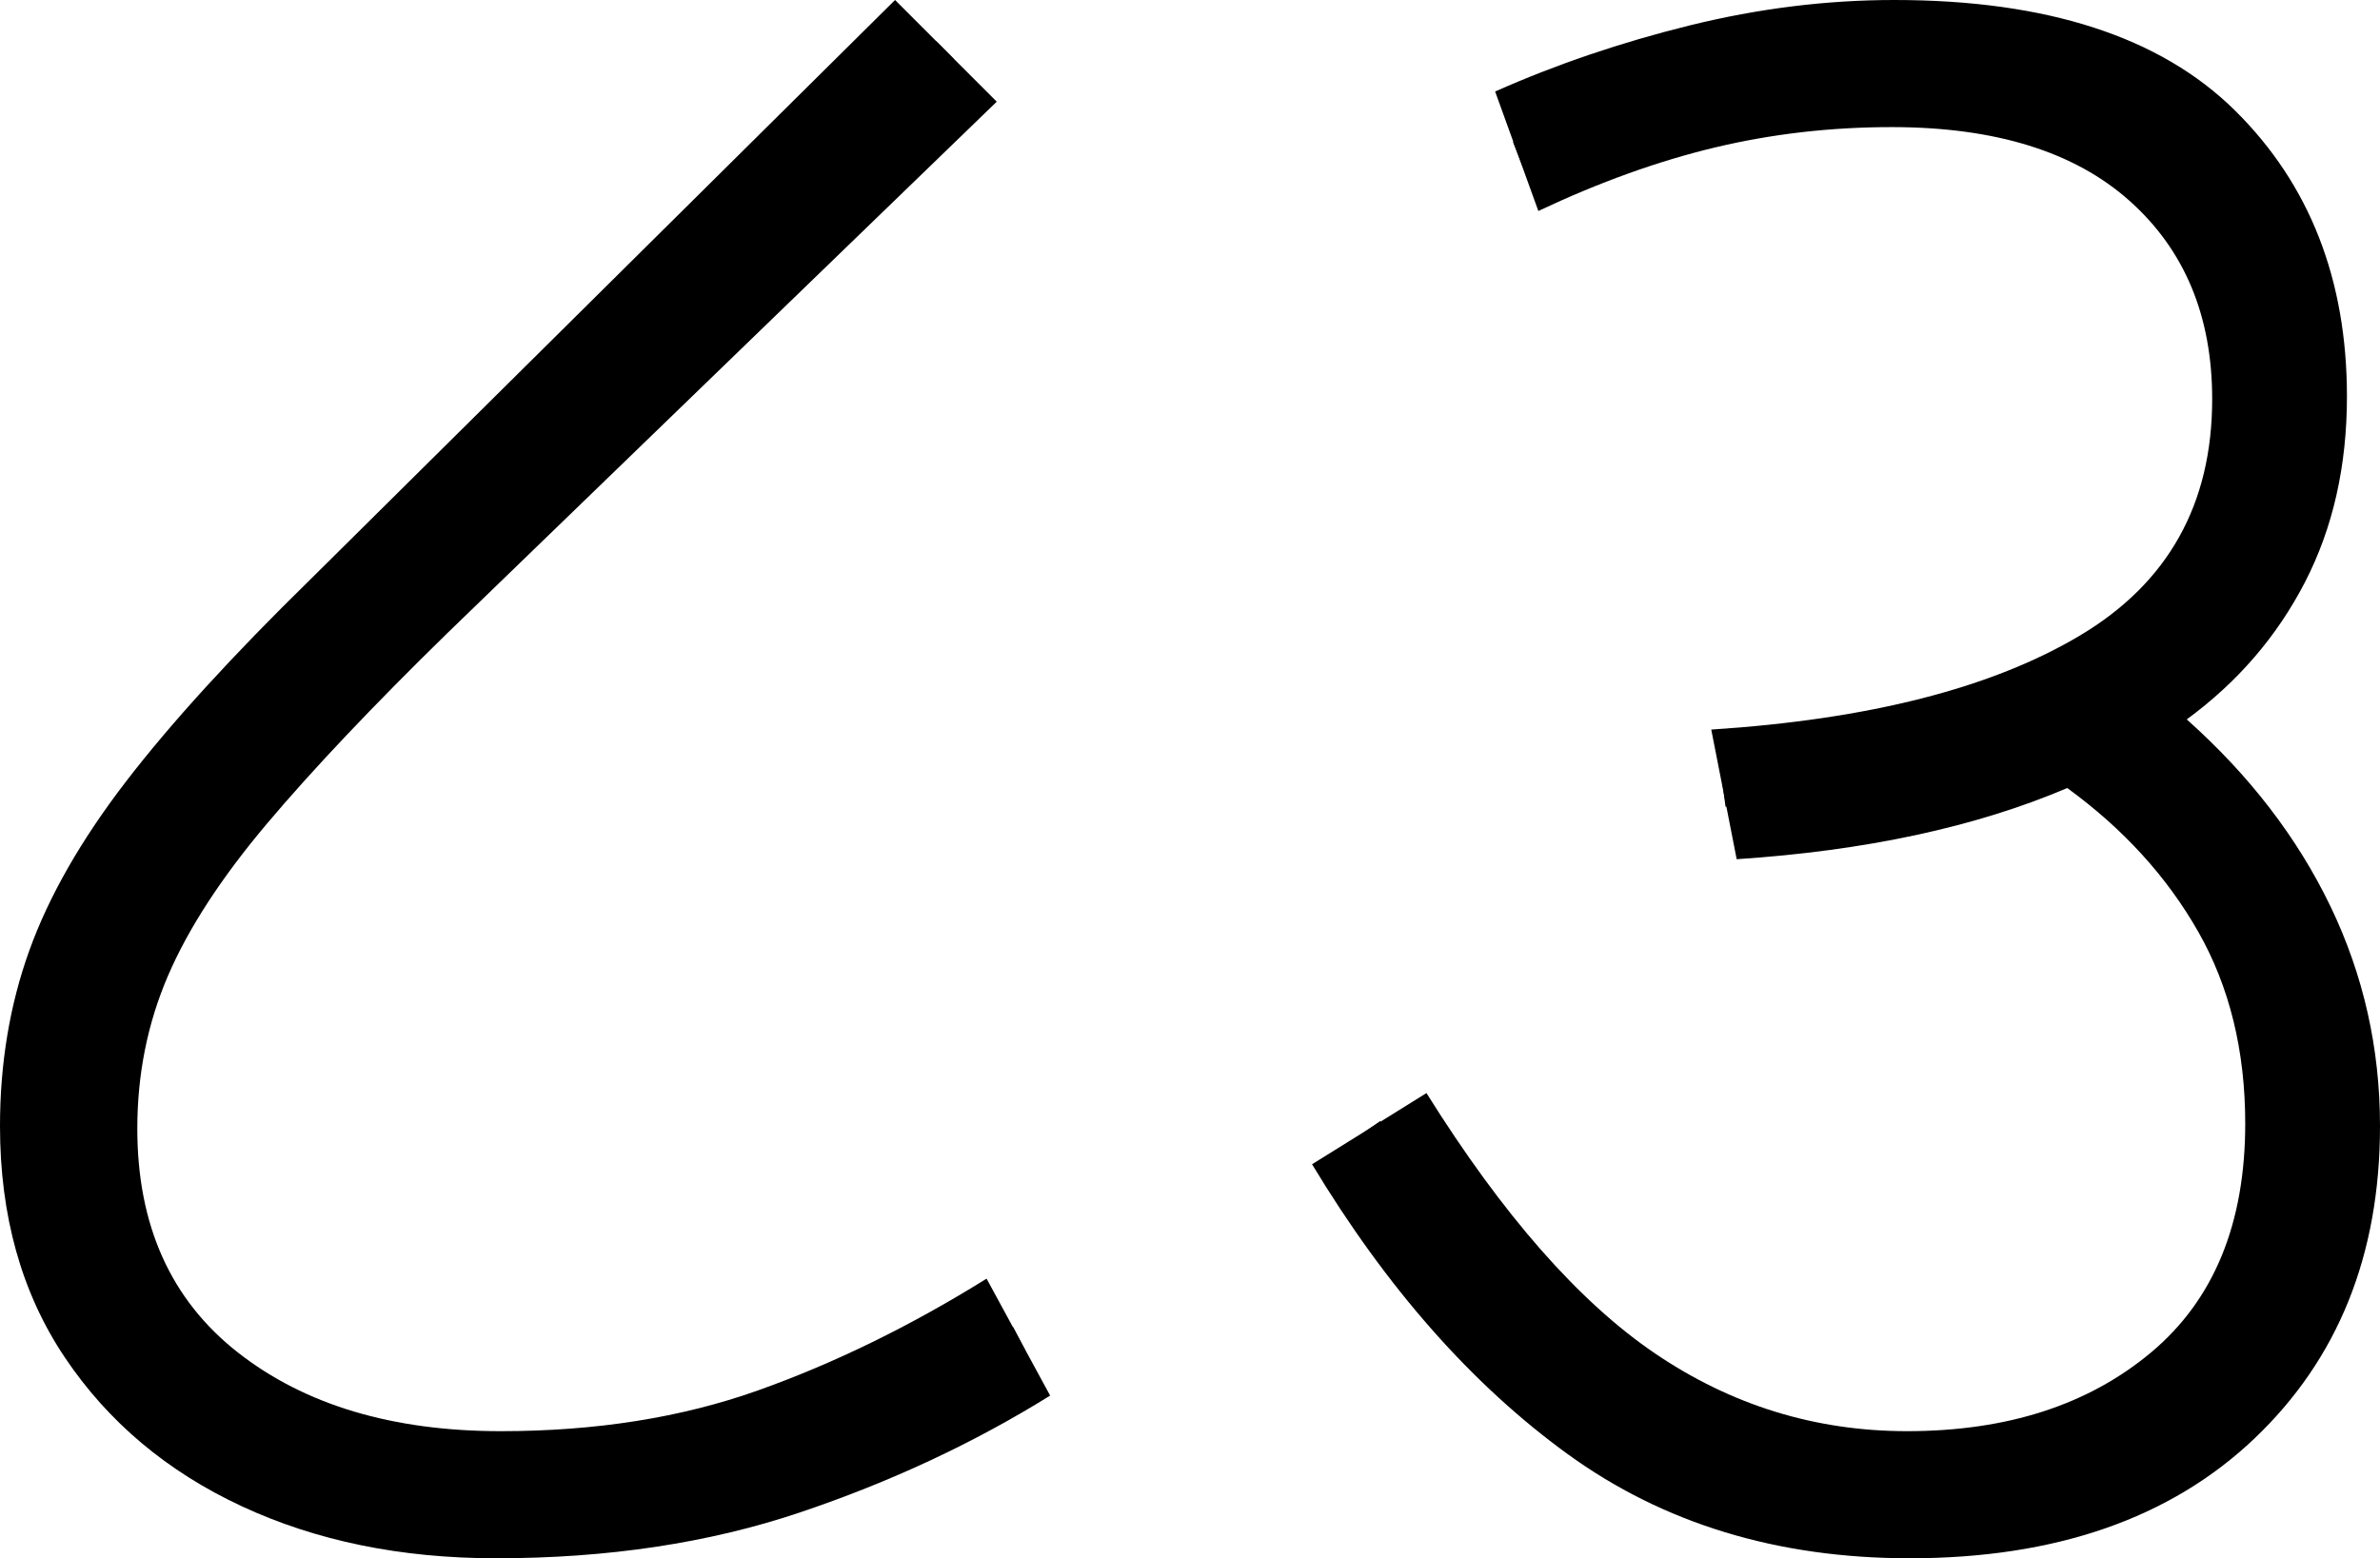 <?xml version="1.0" encoding="UTF-8" standalone="no"?><svg width="93.6" height="61.3" version="1.1" id="svg11590" sodipodi:docname="83.svg" inkscape:version="1.2.1 (9c6d41e410, 2022-07-14)" xmlns:inkscape="http://www.inkscape.org/namespaces/inkscape" xmlns:sodipodi="http://sodipodi.sourceforge.net/DTD/sodipodi-0.dtd" xmlns="http://www.w3.org/2000/svg" xmlns:svg="http://www.w3.org/2000/svg"><defs id="defs11594"></defs><sodipodi:namedview id="namedview11592" pagecolor="#ffffff" bordercolor="#666666" borderopacity="1.0" inkscape:showpageshadow="2" inkscape:pageopacity="0.0" inkscape:pagecheckerboard="0" inkscape:deskcolor="#d1d1d1" showgrid="false" inkscape:zoom="1.809816" inkscape:cx="47.794913" inkscape:cy="35.915253" inkscape:window-width="1920" inkscape:window-height="1027" inkscape:window-x="-8" inkscape:window-y="-8" inkscape:window-maximized="1" inkscape:current-layer="svg11590"></sodipodi:namedview><g id="g0" inkscape:label="g0"><path d="m 19.5,61.3 v 0 q -5.6,0 -10,-2.05 Q 5.1,57.2 2.55,53.4 0,49.6 0,44.3 v 0 Q 0,40.6 1.15,37.4 2.3,34.2 4.95,30.75 7.6,27.3 12.2,22.8 v 0 l 23,-22.8 4,4 -21.6,20.9 q -4.4,4.3 -7.1,7.5 -2.7,3.2 -3.9,6 -1.2,2.8 -1.2,6 v 0 q 0,5.7 3.95,8.8 3.95,3.1 10.35,3.1 v 0 q 5.6,0 10.1,-1.6 4.5,-1.6 9,-4.4 v 0 l 2.5,4.6 q -4.5,2.8 -9.85,4.6 -5.35,1.8 -11.95,1.8 z" id="g0p0" inkscape:label="g0p0"></path><path style="fill:none;stroke:#000000;stroke-width:1px;stroke-linecap:butt;stroke-linejoin:miter;stroke-opacity:1" d="M 40.074,52.645 C 38.688,53.369 37.303,54.094 35.917,54.818 30.648,57.654 24.632,59.012 18.657,58.775 13.601,58.658 8.229,56.784 5.186,52.553 2.519,48.961 2.206,44.116 3.254,39.889 4.535,34.684 8.342,30.666 11.895,26.859 20.26,18.504 28.756,10.28 37.172,1.977" id="g0s0" inkscape:label="g0s0" sodipodi:nodetypes="ccccccc"></path></g><g id="g1" inkscape:label="g1" transform="translate(51.6)"><path d="m 23.5,61.3 v 0 Q 15.7,61.3 10.05,57.2 4.4,53.1 0,45.8 v 0 L 4.5,43 q 4.5,7.2 9,10.25 4.5,3.05 9.9,3.05 v 0 q 5.9,0 9.6,-3.1 3.7,-3.1 3.7,-9 v 0 q 0,-4.3 -1.85,-7.55 Q 33,33.4 29.7,31 v 0 q -5.4,2.3 -13,2.8 v 0 l -1,-5.1 Q 25,28.1 30.2,25 q 5.2,-3.1 5.2,-9.3 v 0 Q 35.4,10.8 32.15,7.9 28.9,5 22.8,5 V 5 Q 19.2,5 15.85,5.8 12.5,6.6 8.9,8.3 v 0 L 7.2,3.6 Q 10.8,2 14.85,1 18.9,0 22.9,0 v 0 q 9,0 13.4,4.35 4.4,4.35 4.4,11.25 v 0 q 0,4.1 -1.65,7.3 -1.65,3.2 -4.65,5.4 v 0 q 3.7,3.3 5.65,7.35 Q 42,39.7 42,44.3 v 0 q 0,7.6 -4.95,12.3 -4.95,4.7 -13.55,4.7 z" id="g1p0" inkscape:label="g1p0"></path><path style="fill:none;stroke:#000000;stroke-width:1px;stroke-linecap:butt;stroke-linejoin:miter;stroke-opacity:1" d="M 8.086,6.051 C 11.097,4.865 14.075,3.492 17.299,2.992 21.286,2.306 25.466,2.238 29.376,3.378 c 2.859,0.855 5.43,2.732 6.912,5.348 1.645,2.751 2.061,6.119 1.599,9.256 -0.462,3.225 -2.279,6.196 -4.875,8.152 -1.313,1.218 -2.926,2.05 -4.625,2.584 -3.895,1.526 -8.075,1.982 -12.191,2.523" id="g1s0" inkscape:label="g1s0"></path><path style="fill:none;stroke:#000000;stroke-width:1px;stroke-linecap:butt;stroke-linejoin:miter;stroke-opacity:1" d="m 31.875,29.281 c 1.091,1.238 2.429,2.242 3.419,3.577 2.597,3.11 4.043,7.119 4.069,11.168 0.087,3.538 -0.908,7.216 -3.341,9.864 -2.885,3.329 -7.376,4.766 -11.671,4.896 C 19.887,58.968 15.332,57.797 11.686,55.171 7.759,52.361 4.991,48.296 2.273,44.383" id="g1s1" inkscape:label="g1s1"></path></g></svg>